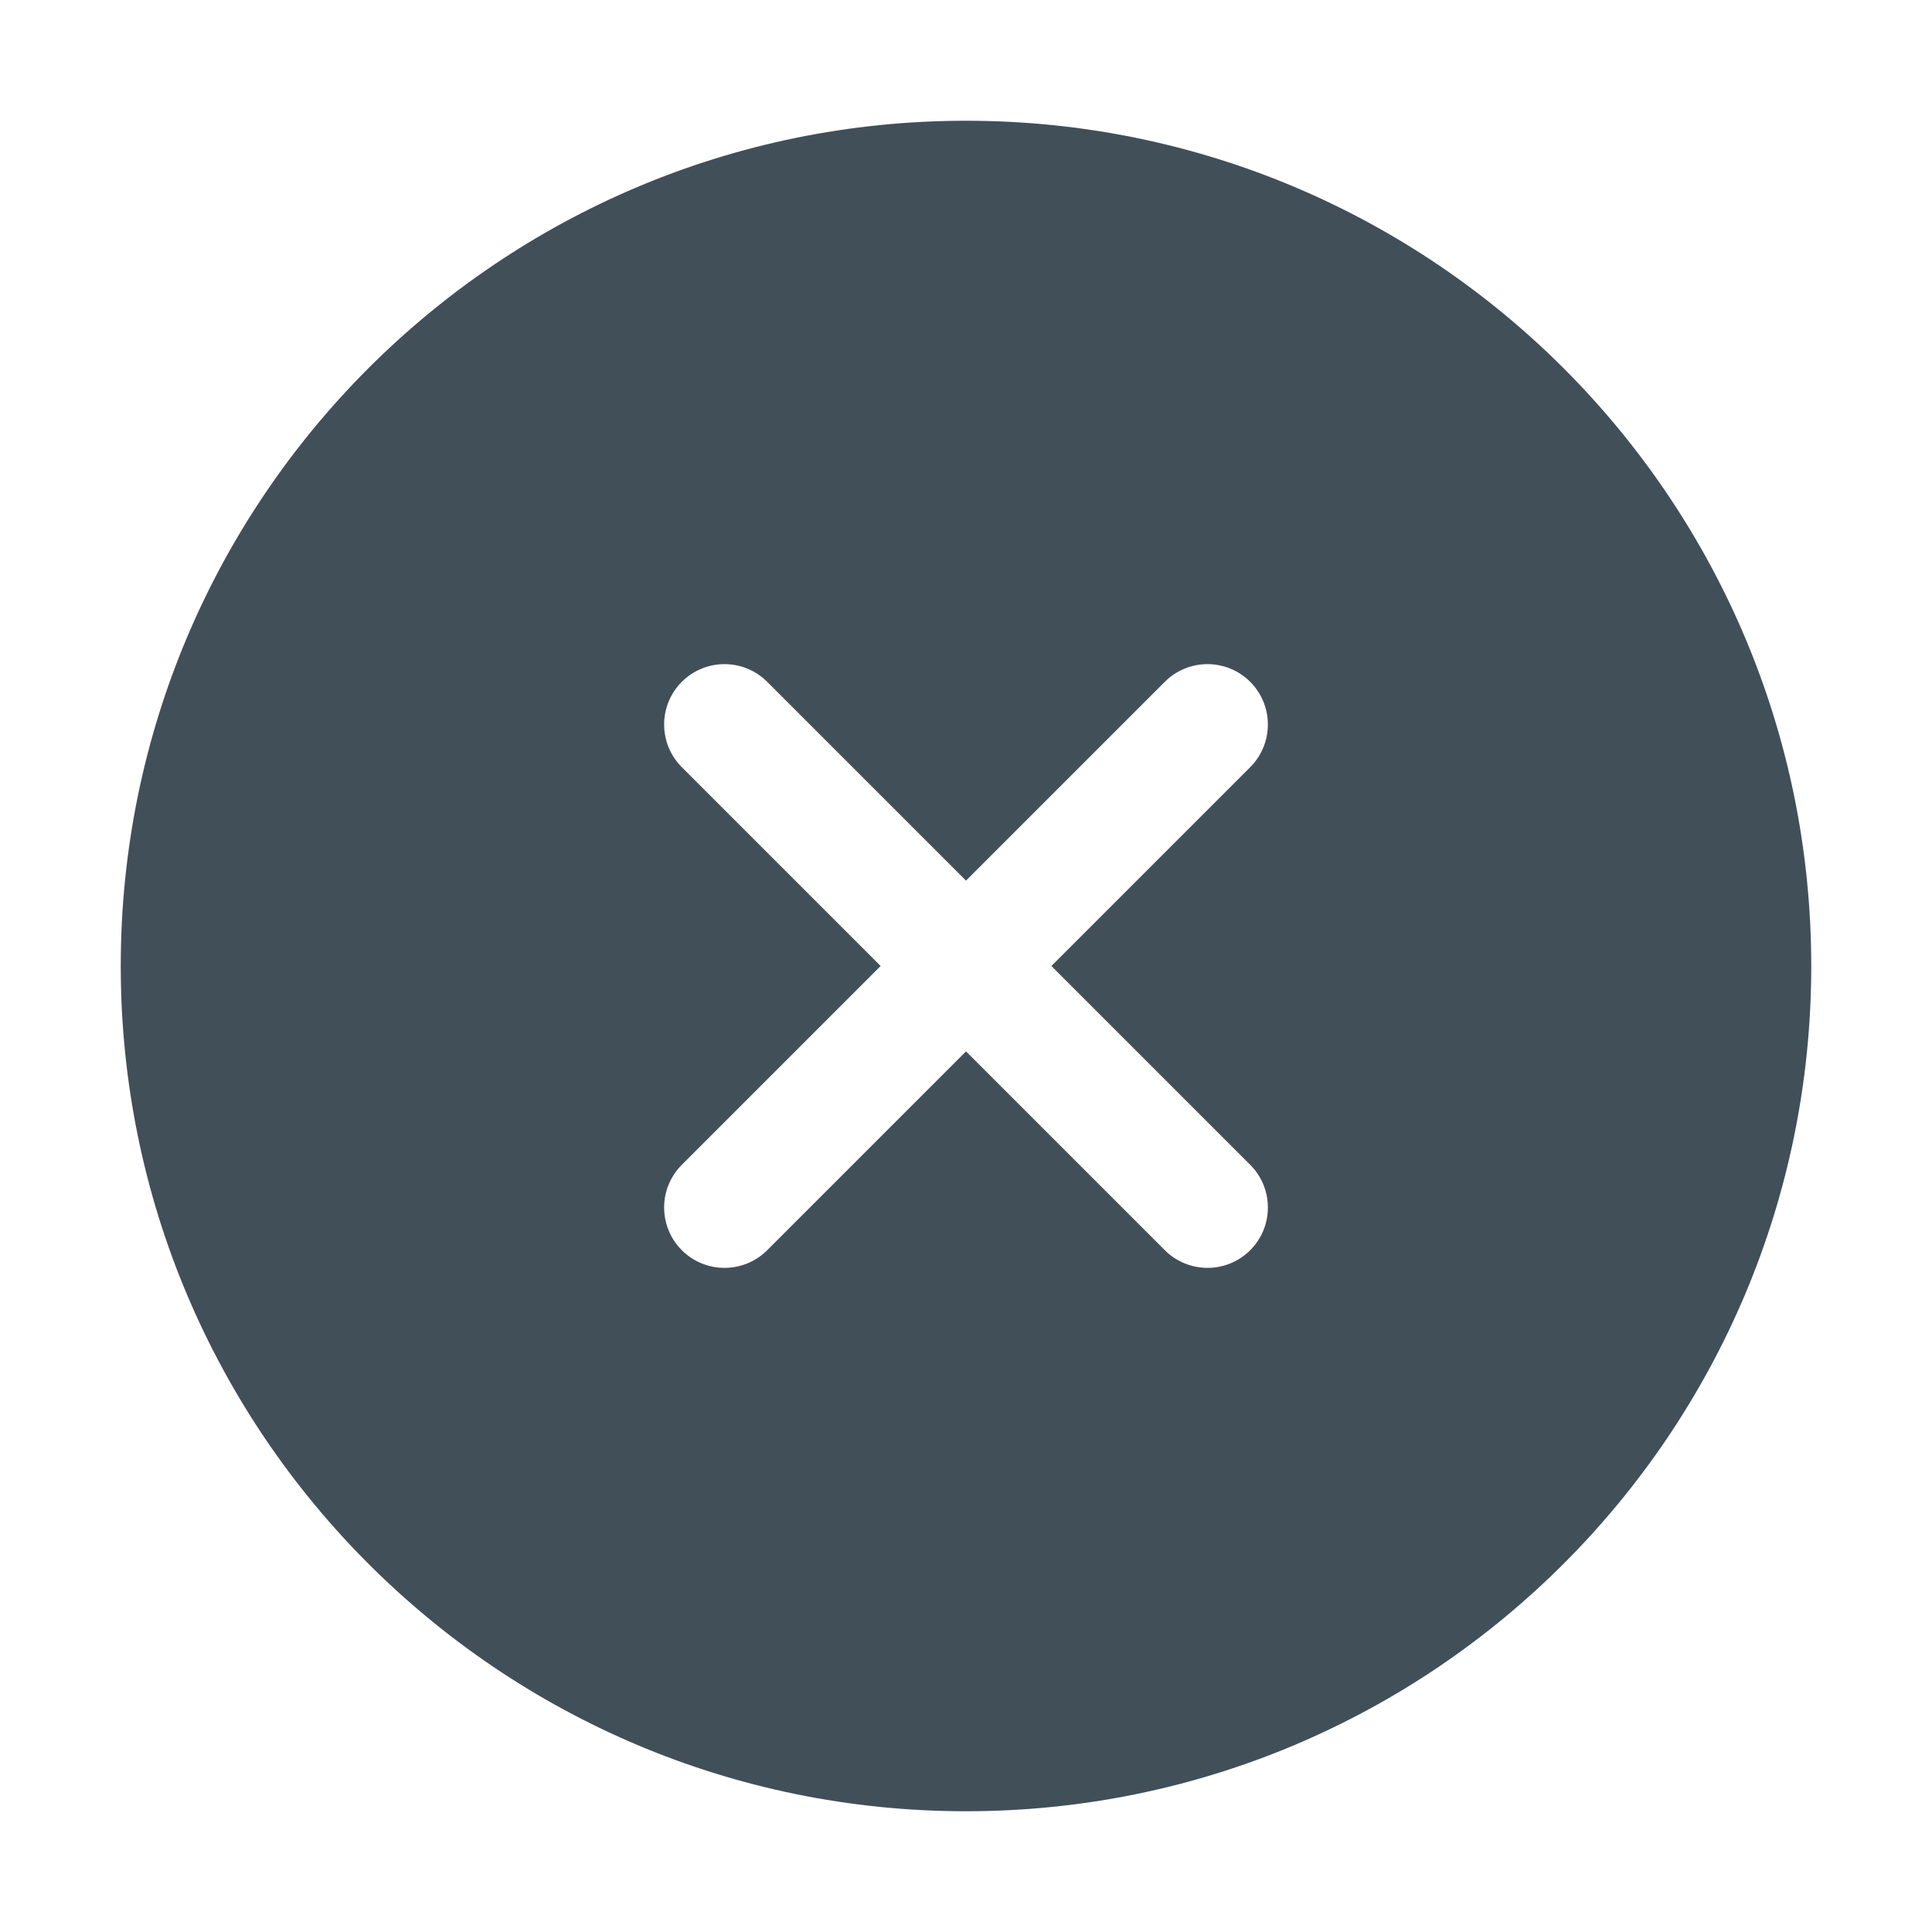 <?xml version="1.0" encoding="utf-8"?>
<!-- Generator: Adobe Illustrator 16.2.1, SVG Export Plug-In . SVG Version: 6.00 Build 0)  -->
<!DOCTYPE svg PUBLIC "-//W3C//DTD SVG 1.1//EN" "http://www.w3.org/Graphics/SVG/1.1/DTD/svg11.dtd">
<svg version="1.1" id="Icons" xmlns="http://www.w3.org/2000/svg" xmlns:xlink="http://www.w3.org/1999/xlink" x="0px" y="0px"
	 width="128px" height="128px" viewBox="0 0 128 128" enable-background="new 0 0 128 128" xml:space="preserve">
<path fill="#414F59" d="M64,8C33.072,8,8,33.073,8,64c0,30.927,25.072,56,56,56c30.929,0,56-25.072,56-56C120,33.073,94.93,8,64,8z
	 M82.83,77.172c1.561,1.562,1.561,4.095,0,5.657C82.049,83.609,81.025,84,80,84c-1.023,0-2.047-0.391-2.828-1.171L64.001,69.658
	L50.83,82.829C50.048,83.609,49.025,84,48.001,84s-2.047-0.391-2.829-1.171c-1.562-1.562-1.562-4.095,0-5.657L58.344,64
	L45.172,50.829c-1.562-1.562-1.562-4.095,0-5.657c1.562-1.562,4.095-1.562,5.657,0l13.171,13.171l13.171-13.171
	c1.562-1.562,4.096-1.562,5.658,0c1.561,1.562,1.561,4.095,0,5.657L69.658,64L82.83,77.172z"/>
</svg>
